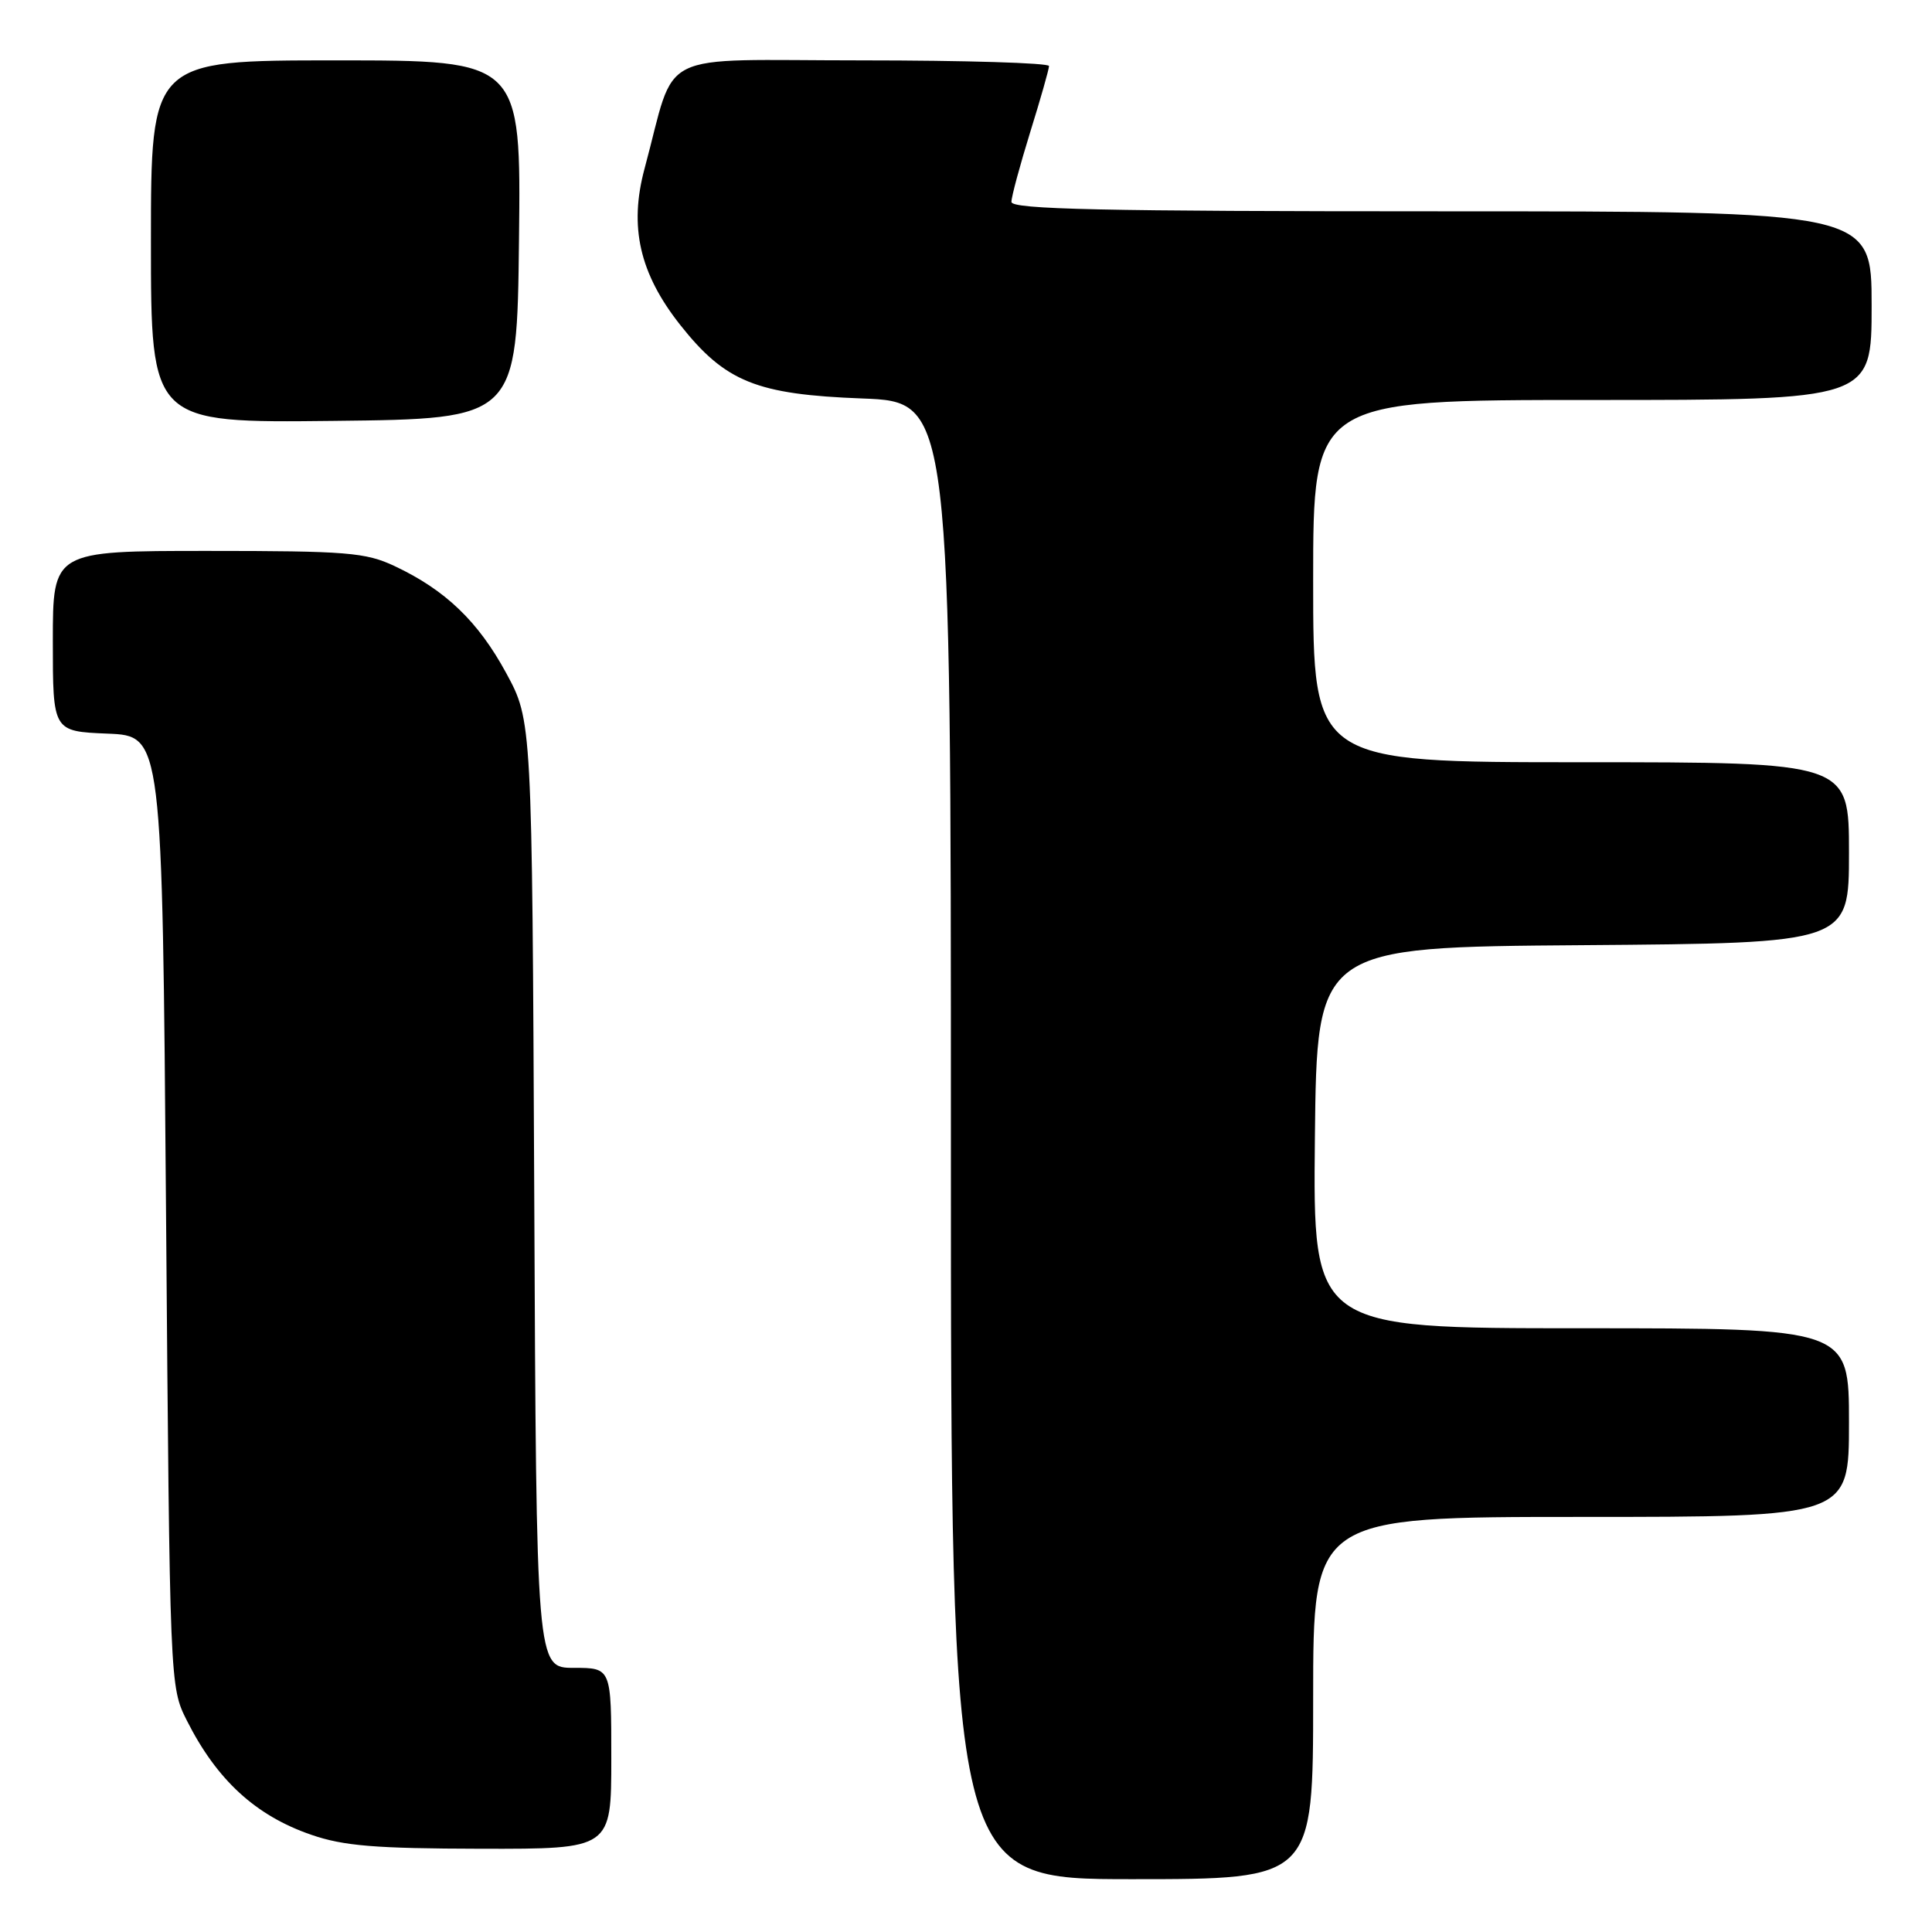 <?xml version="1.0" encoding="UTF-8" standalone="no"?>
<!DOCTYPE svg PUBLIC "-//W3C//DTD SVG 1.1//EN" "http://www.w3.org/Graphics/SVG/1.1/DTD/svg11.dtd" >
<svg xmlns="http://www.w3.org/2000/svg" xmlns:xlink="http://www.w3.org/1999/xlink" version="1.1" viewBox="0 0 256 256">
 <g >
 <path fill="currentColor"
d=" M 174.00 225.00 C 174.00 201.00 174.00 201.00 209.50 201.00 C 245.00 201.00 245.00 201.00 245.00 188.50 C 245.00 176.00 245.00 176.00 209.48 176.00 C 173.97 176.00 173.97 176.00 174.23 150.75 C 174.50 125.50 174.50 125.50 209.75 125.24 C 245.00 124.97 245.00 124.97 245.00 112.99 C 245.00 101.00 245.00 101.00 209.50 101.00 C 174.00 101.00 174.00 101.00 174.00 77.00 C 174.00 53.00 174.00 53.00 211.00 53.00 C 248.00 53.00 248.00 53.00 248.00 40.50 C 248.00 28.00 248.00 28.00 191.00 28.00 C 146.06 28.00 134.00 27.74 134.02 26.75 C 134.02 26.06 135.15 21.90 136.51 17.50 C 137.88 13.10 139.00 9.16 139.00 8.75 C 139.00 8.34 127.84 8.00 114.21 8.00 C 86.33 8.00 89.74 6.30 85.41 22.33 C 83.33 30.05 84.74 36.22 90.12 43.04 C 96.11 50.61 100.23 52.27 114.25 52.80 C 126.00 53.25 126.00 53.25 126.00 151.12 C 126.00 249.00 126.00 249.00 150.00 249.00 C 174.00 249.00 174.00 249.00 174.00 225.00 Z  M 81.00 233.00 C 81.00 221.00 81.00 221.00 76.04 221.00 C 71.07 221.00 71.07 221.00 70.79 158.25 C 70.50 95.50 70.50 95.50 67.07 89.18 C 63.36 82.34 59.01 78.17 52.29 75.01 C 48.45 73.20 45.96 73.00 27.51 73.00 C 7.00 73.00 7.00 73.00 7.00 84.96 C 7.00 96.91 7.00 96.91 14.25 97.21 C 21.50 97.50 21.50 97.50 22.00 160.50 C 22.50 223.50 22.50 223.50 24.77 228.00 C 28.73 235.85 33.86 240.57 41.22 243.11 C 45.52 244.60 49.71 244.94 63.75 244.97 C 81.00 245.00 81.00 245.00 81.00 233.00 Z  M 68.77 31.75 C 69.04 8.00 69.04 8.00 44.52 8.00 C 20.00 8.00 20.00 8.00 20.00 32.02 C 20.00 56.04 20.00 56.04 44.25 55.77 C 68.50 55.50 68.50 55.50 68.77 31.75 Z "/>
</g>
</svg>